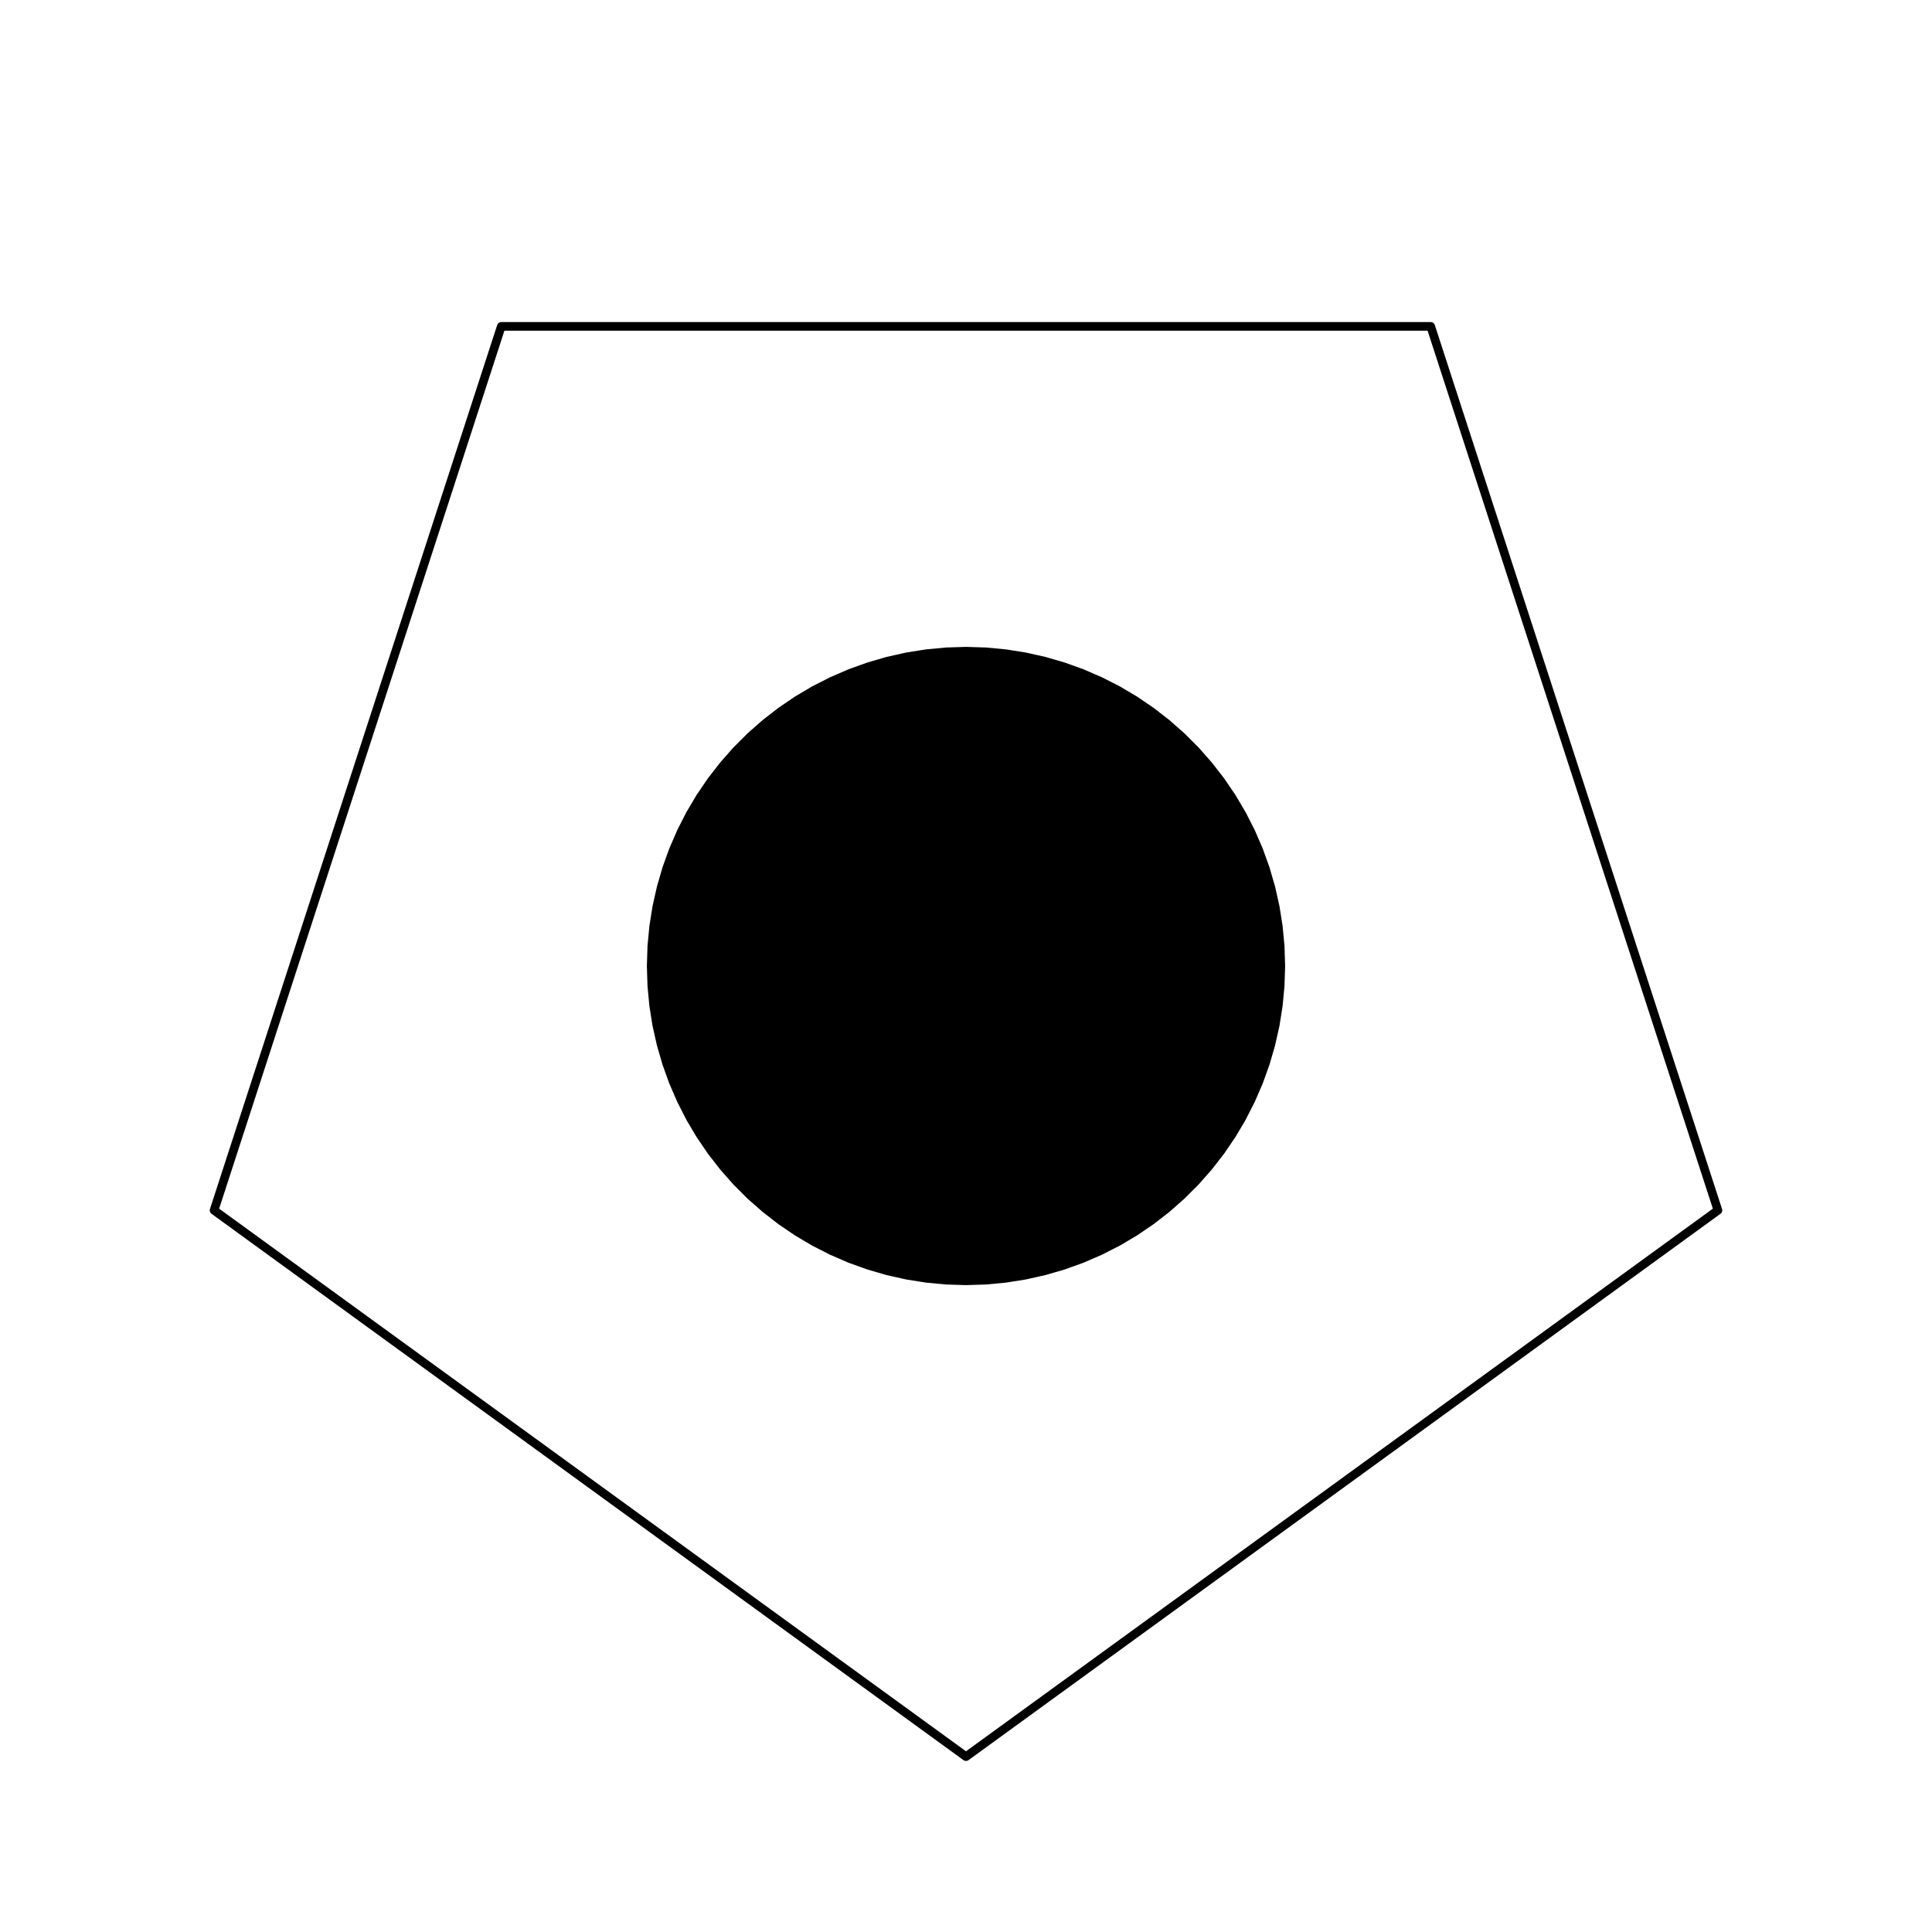 <?xml version="1.0" encoding="UTF-8"?>
<svg xmlns="http://www.w3.org/2000/svg" xmlns:xlink="http://www.w3.org/1999/xlink" width="504pt" height="504pt" viewBox="0 0 504 504" version="1.1">
<g id="surface2426">
<rect x="0" y="0" width="504" height="504" style="fill:rgb(100%,100%,100%);fill-opacity:1;stroke:none;"/>
<path style="fill-rule:nonzero;fill:rgb(0%,0%,0%);fill-opacity:1;stroke-width:1.5;stroke-linecap:round;stroke-linejoin:round;stroke:rgb(0%,0%,0%);stroke-opacity:1;stroke-miterlimit:10;" d="M 334.5 252 L 334.336 246.82 L 333.848 241.66 L 333.039 236.543 L 331.906 231.484 L 330.461 226.508 L 328.707 221.629 L 326.648 216.875 L 324.297 212.254 L 321.656 207.793 L 318.742 203.508 L 315.566 199.414 L 312.141 195.523 L 308.477 191.859 L 304.586 188.434 L 300.492 185.258 L 296.207 182.344 L 291.746 179.703 L 287.125 177.352 L 282.371 175.293 L 277.492 173.539 L 272.516 172.094 L 267.457 170.961 L 262.34 170.152 L 257.18 169.664 L 252 169.5 L 246.82 169.664 L 241.66 170.152 L 236.543 170.961 L 231.484 172.094 L 226.508 173.539 L 221.629 175.293 L 216.875 177.352 L 212.254 179.703 L 207.793 182.344 L 203.508 185.258 L 199.414 188.434 L 195.523 191.859 L 191.859 195.523 L 188.434 199.414 L 185.258 203.508 L 182.344 207.793 L 179.703 212.254 L 177.352 216.875 L 175.293 221.629 L 173.539 226.508 L 172.094 231.484 L 170.961 236.543 L 170.152 241.66 L 169.664 246.82 L 169.5 252 L 169.664 257.18 L 170.152 262.34 L 170.961 267.457 L 172.094 272.516 L 173.539 277.492 L 175.293 282.371 L 177.352 287.125 L 179.703 291.746 L 182.344 296.207 L 185.258 300.492 L 188.434 304.586 L 191.859 308.477 L 195.523 312.141 L 199.414 315.566 L 203.508 318.742 L 207.793 321.656 L 212.254 324.297 L 216.875 326.648 L 221.629 328.707 L 226.508 330.461 L 231.484 331.906 L 236.543 333.039 L 241.66 333.848 L 246.82 334.336 L 252 334.5 L 257.18 334.336 L 262.34 333.848 L 267.457 333.039 L 272.516 331.906 L 277.492 330.461 L 282.371 328.707 L 287.125 326.648 L 291.746 324.297 L 296.207 321.656 L 300.492 318.742 L 304.586 315.566 L 308.477 312.141 L 312.141 308.477 L 315.566 304.586 L 318.742 300.492 L 321.656 296.207 L 324.297 291.746 L 326.648 287.125 L 328.707 282.371 L 330.461 277.492 L 331.906 272.516 L 333.039 267.457 L 333.848 262.34 L 334.336 257.18 Z M 334.5 252 "/>
<path style="fill:none;stroke-width:2.25;stroke-linecap:round;stroke-linejoin:round;stroke:rgb(0%,0%,0%);stroke-opacity:1;stroke-miterlimit:10;" d="M 252 458.25 L 448.156 315.734 L 373.23 85.141 L 130.77 85.141 L 55.844 315.734 Z M 252 458.25 "/>
</g>
</svg>
